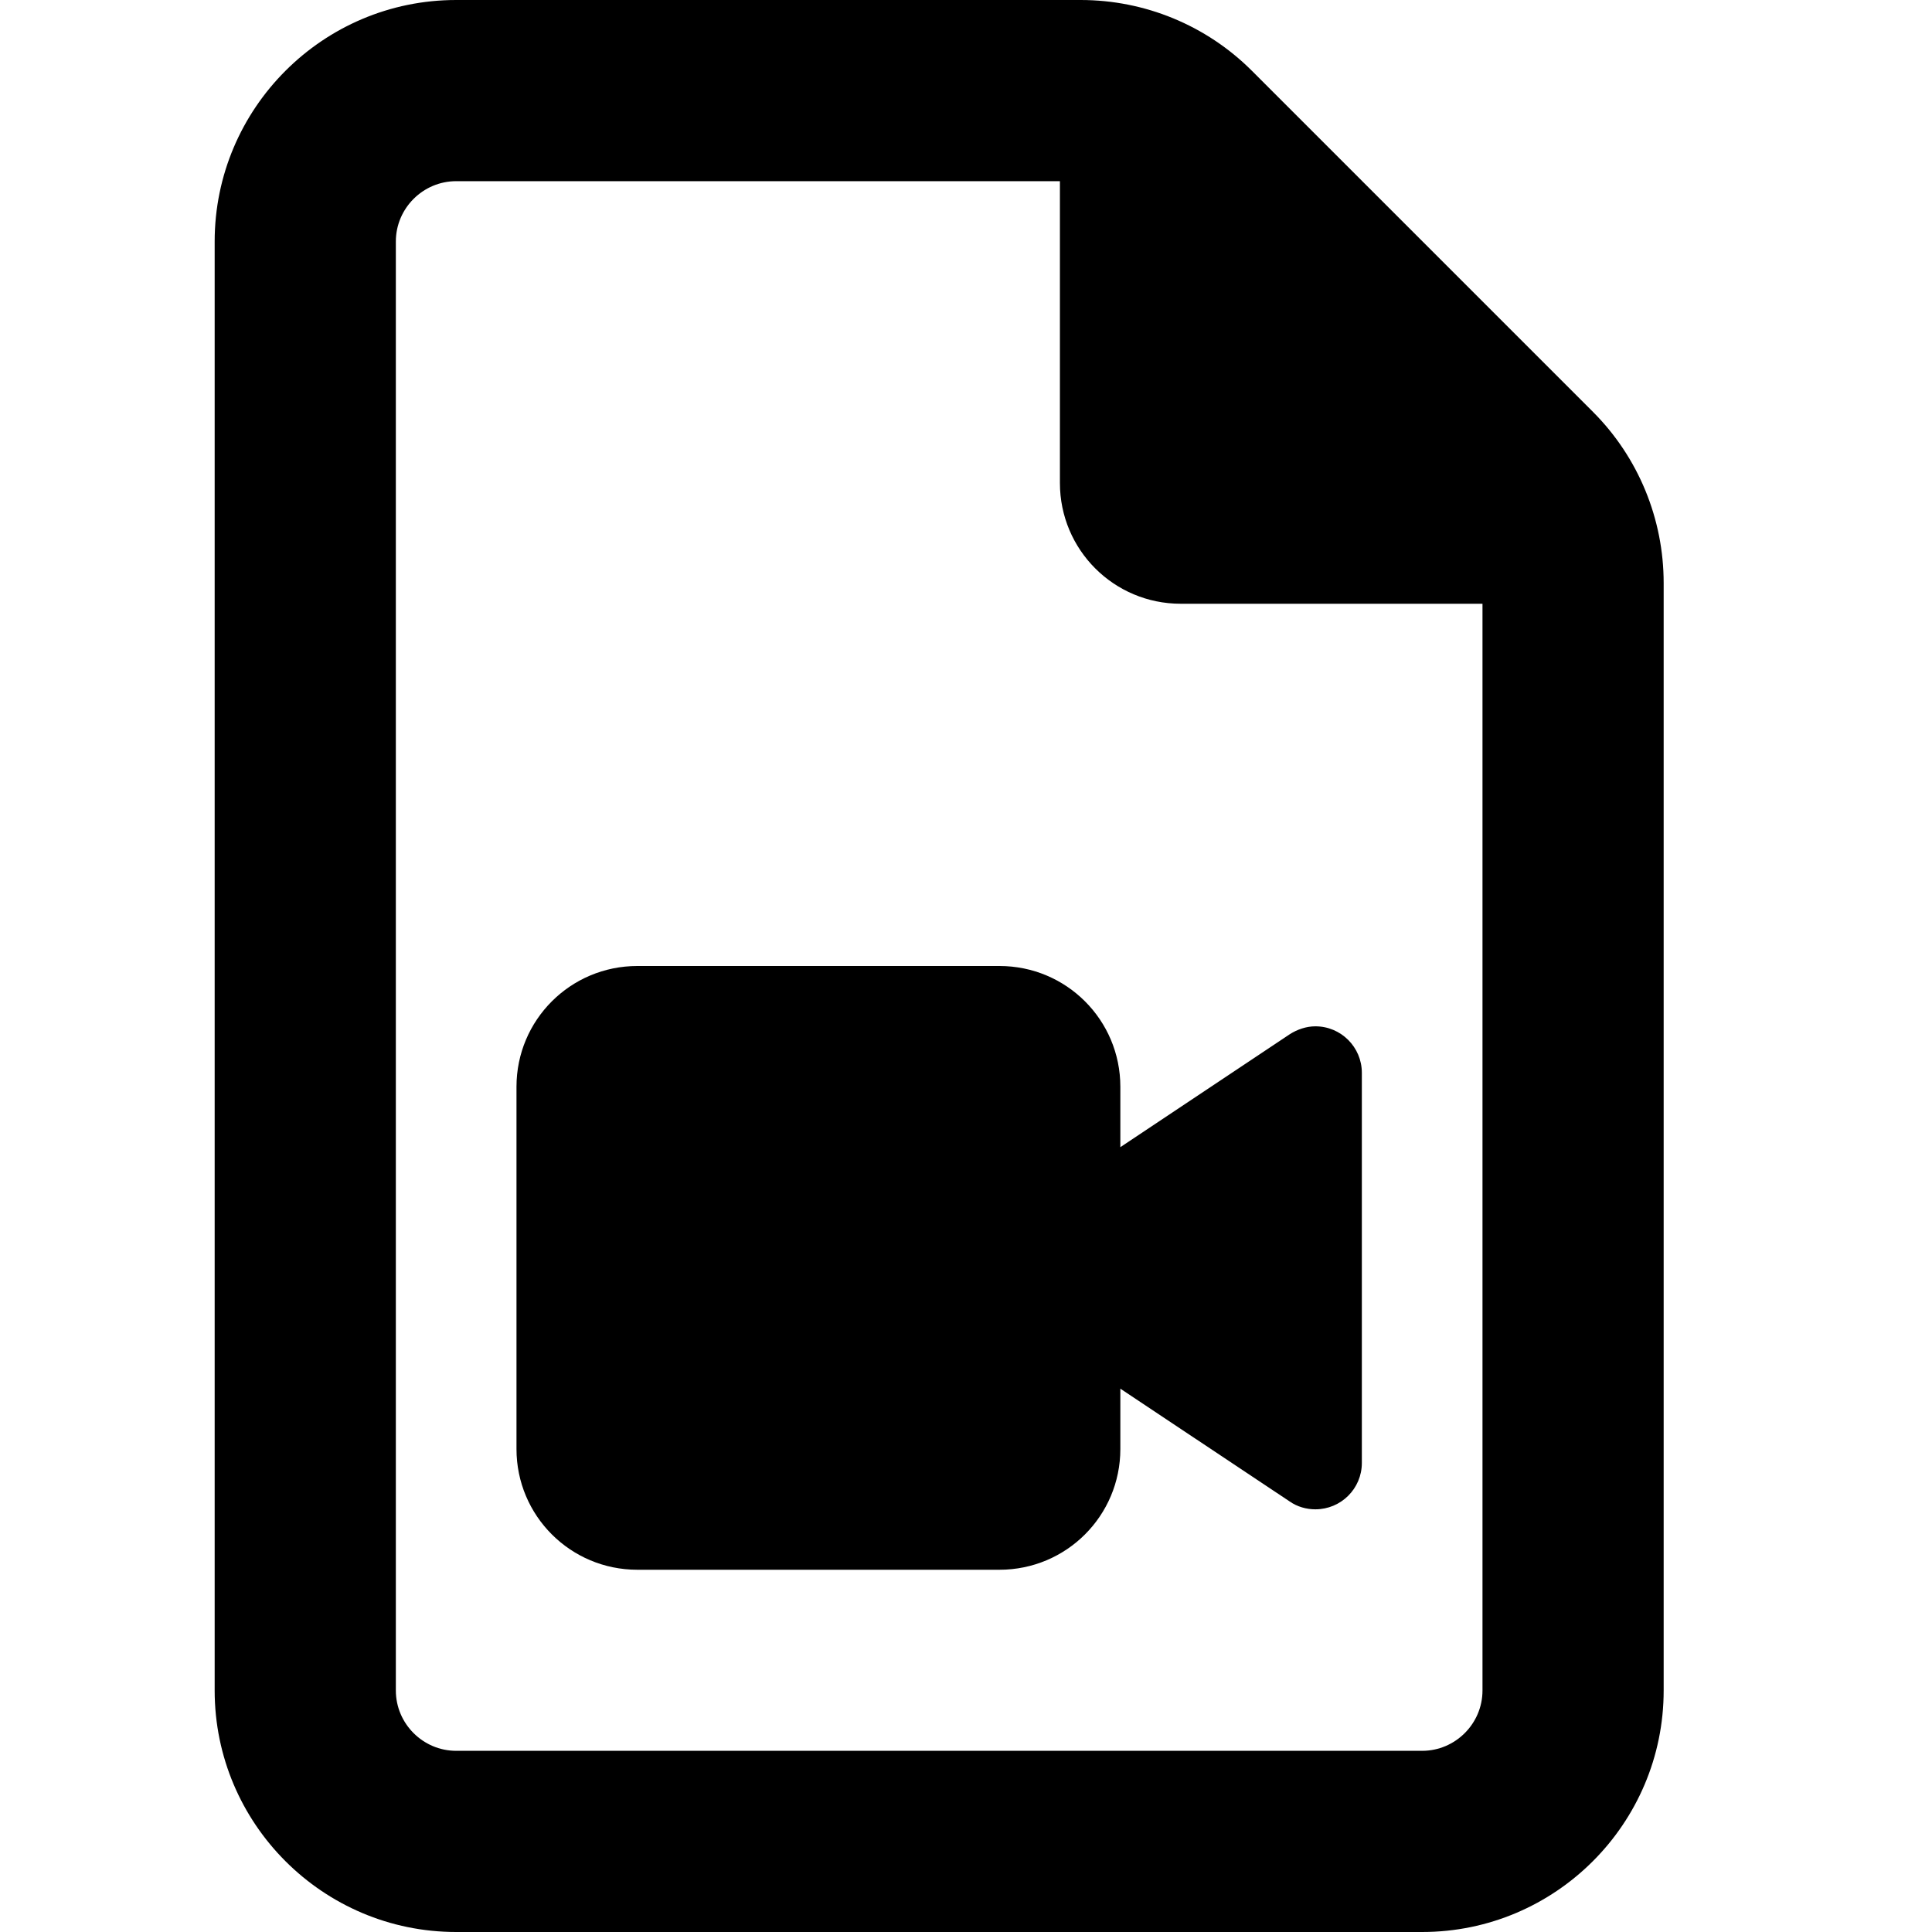 <svg width="18" height="18" viewBox="0 0 18 18" fill="none" xmlns="http://www.w3.org/2000/svg">
<path d="M13.25 16.312C13.559 16.312 13.812 16.059 13.812 15.75V5.625H11C10.378 5.625 9.875 5.122 9.875 4.5V1.688H4.25C3.941 1.688 3.688 1.941 3.688 2.25V15.75C3.688 16.059 3.941 16.312 4.25 16.312H13.25ZM2 2.25C2 1.009 3.009 0 4.25 0H10.068C10.666 0 11.239 0.236 11.661 0.657L14.843 3.839C15.264 4.261 15.5 4.834 15.5 5.432V15.75C15.5 16.991 14.491 18 13.25 18H4.25C3.009 18 2 16.991 2 15.75V2.25ZM4.812 10.125C4.812 9.503 5.315 9 5.938 9H9.312C9.935 9 10.438 9.503 10.438 10.125V10.688L12.016 9.636C12.086 9.591 12.171 9.562 12.255 9.562C12.494 9.562 12.688 9.756 12.688 9.995V13.63C12.688 13.869 12.494 14.062 12.255 14.062C12.171 14.062 12.086 14.038 12.016 13.989L10.438 12.938V13.5C10.438 14.122 9.935 14.625 9.312 14.625H5.938C5.315 14.625 4.812 14.122 4.812 13.5V10.125Z" fill="black"/>
</svg>
